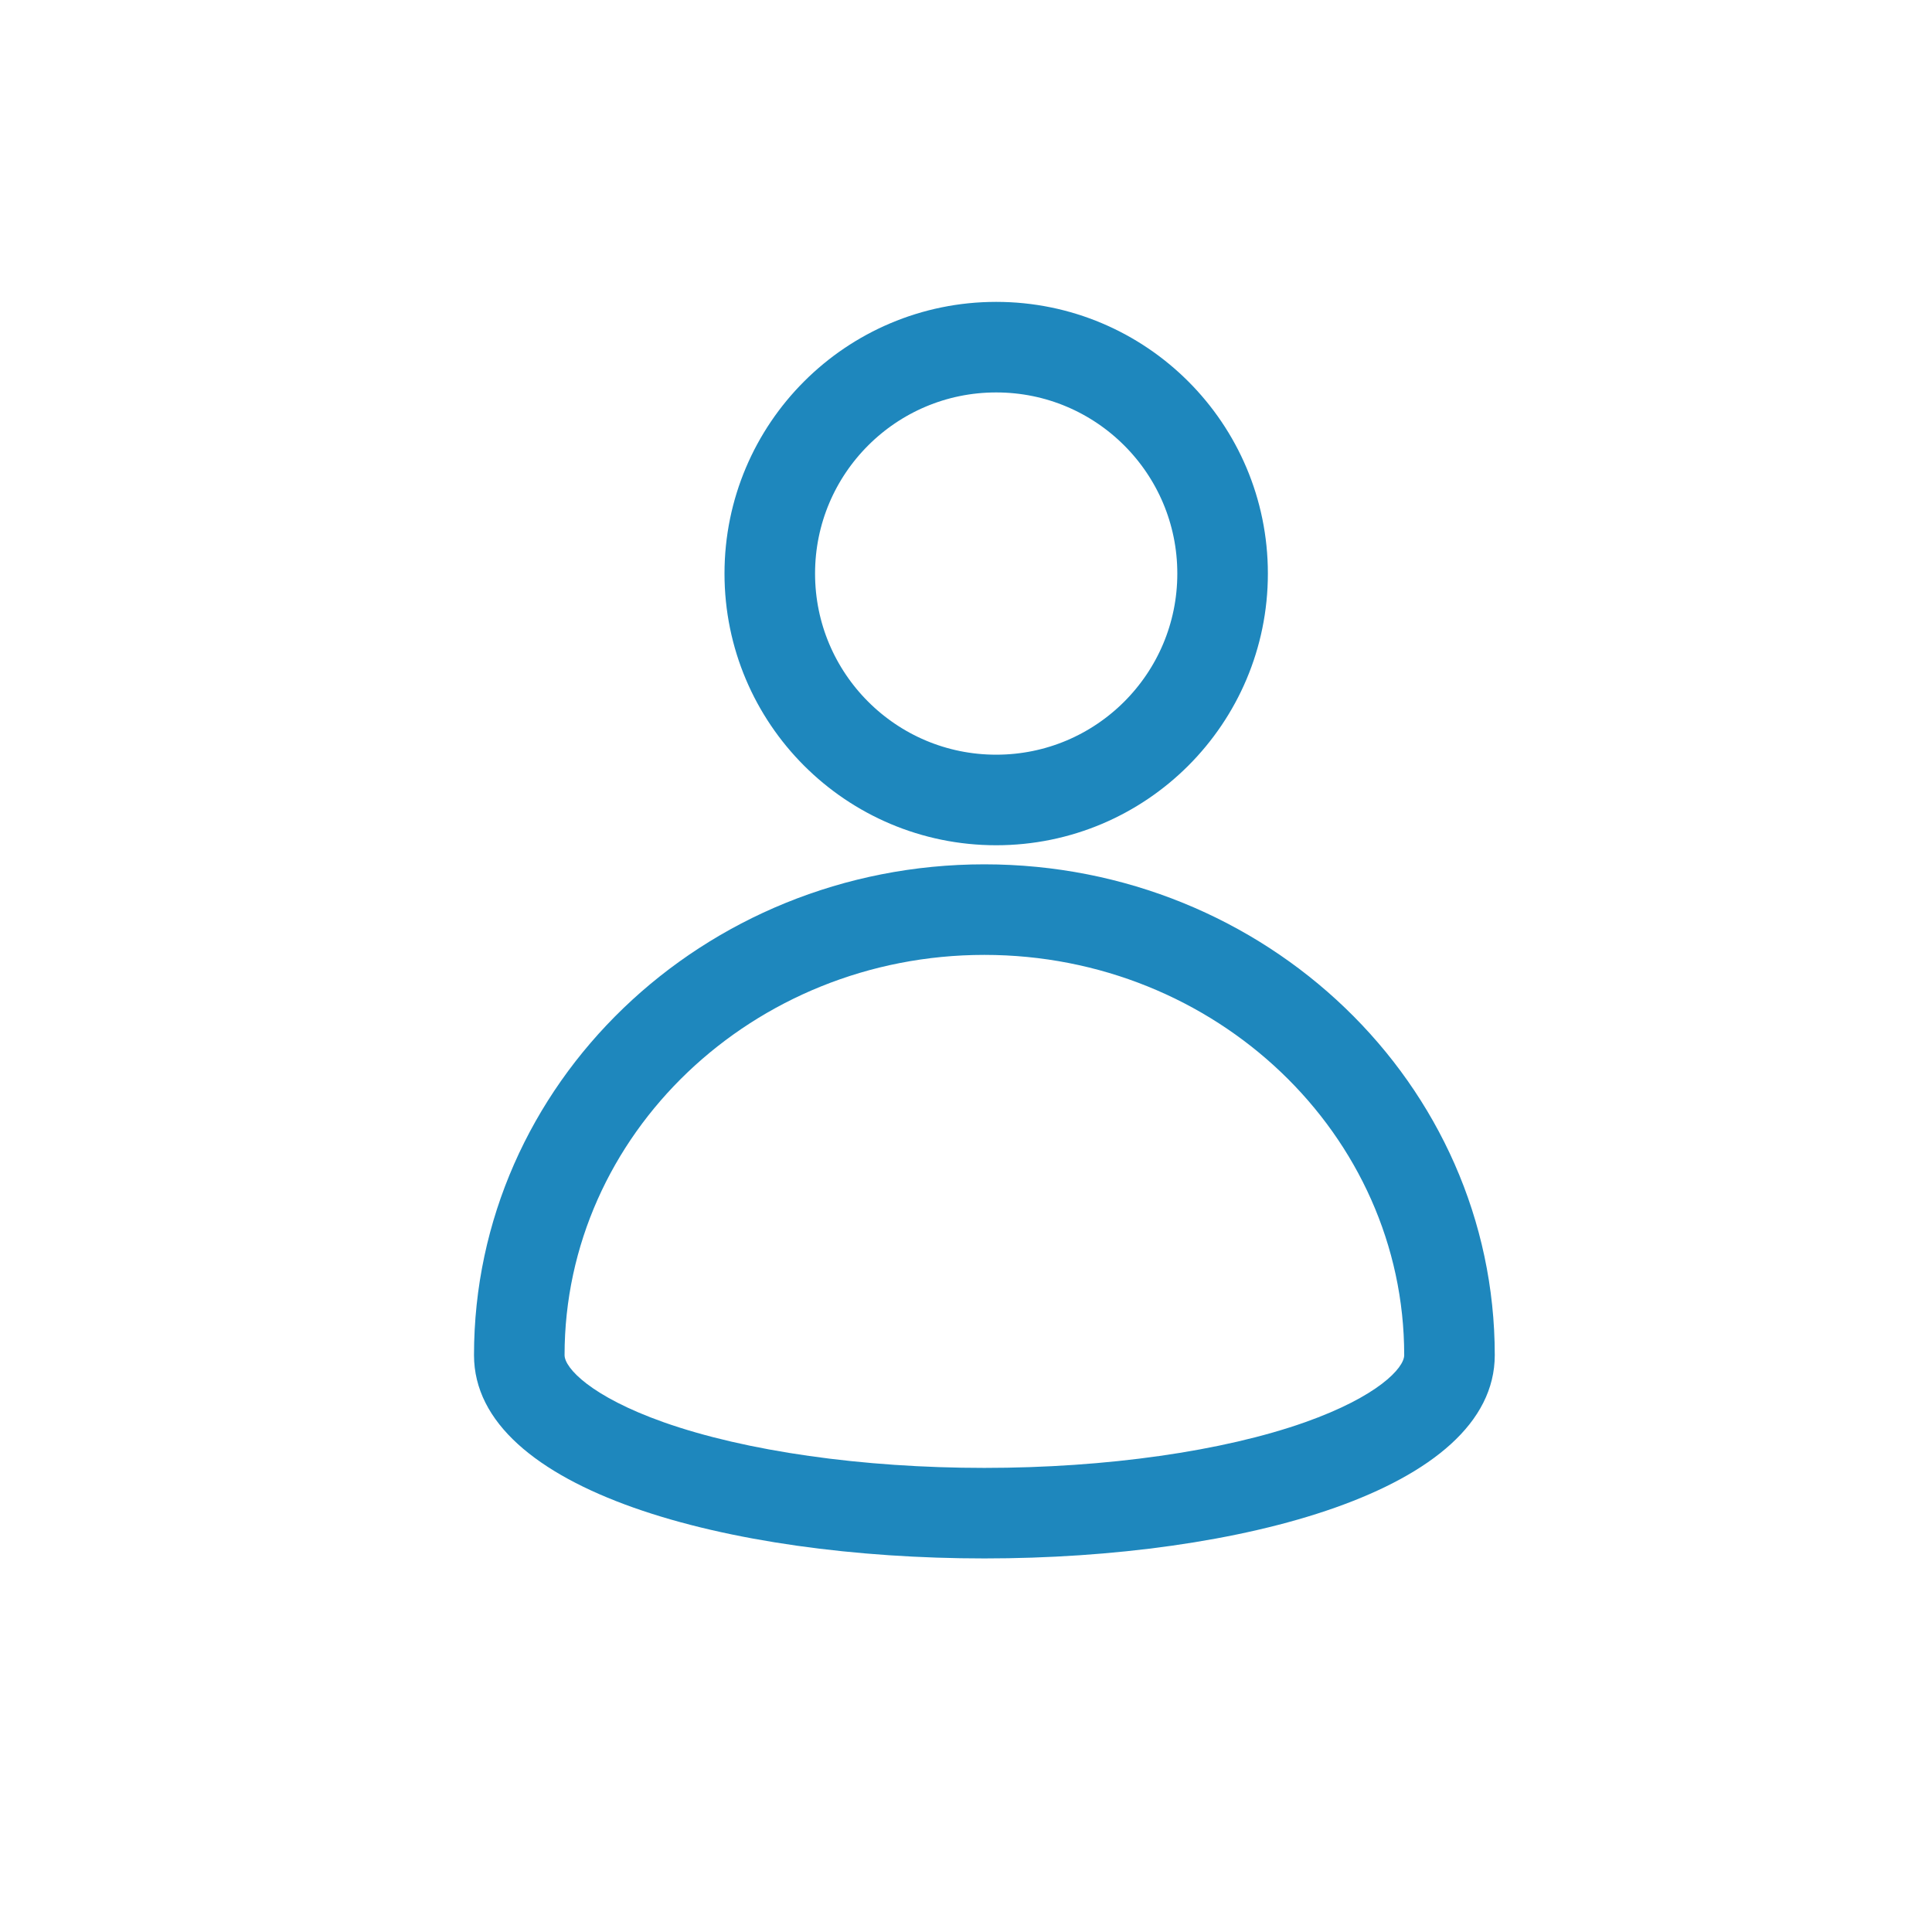 <svg xmlns="http://www.w3.org/2000/svg" width="32" height="32" viewBox="0 0 32 32">
  <g id="그룹_179915" data-name="그룹 179915" transform="translate(-1640 -1062)">
    <rect id="사각형_110265" data-name="사각형 110265" width="32" height="32" transform="translate(1640 1062)" fill="none"/>
    <g id="그룹_179914" data-name="그룹 179914" transform="translate(2.851 1.436)">
      <g id="타원_13154" data-name="타원 13154" transform="translate(1649.149 1065.564)" fill="none" stroke="#4d5764" stroke-width="1.5">
        <circle cx="4.5" cy="4.5" r="4.5" stroke="none"/>
        <circle cx="4.5" cy="4.5" r="3.75" stroke="#1e87bd" fill="none"/>
      </g>
      <g id="패스_53810" data-name="패스 53810" transform="translate(1645 1074.88)" fill="none">
        <path d="M8.453,0a8.3,8.3,0,0,1,8.453,8.129c0,4.49-16.907,4.49-16.907,0A8.3,8.3,0,0,1,8.453,0Z" stroke="none"/>
        <path d="M 8.453 1.5 C 4.619 1.5 1.5 4.474 1.5 8.129 C 1.5 8.342 1.937 8.814 3.142 9.241 C 4.499 9.721 6.435 9.997 8.453 9.997 C 10.472 9.997 12.408 9.721 13.764 9.241 C 14.969 8.814 15.407 8.342 15.407 8.129 C 15.407 4.474 12.287 1.5 8.453 1.5 M 8.453 3.814697265625e-06 C 13.122 3.814697265625e-06 16.907 3.64 16.907 8.129 C 16.907 12.619 1.9073486328125e-06 12.619 3.814697265625e-06 8.129 C 3.814697265625e-06 3.64 3.785 3.814697265625e-06 8.453 3.814697265625e-06 Z" stroke="none" fill="#1e87bd"/>
      </g>
    </g>
  </g>
</svg>